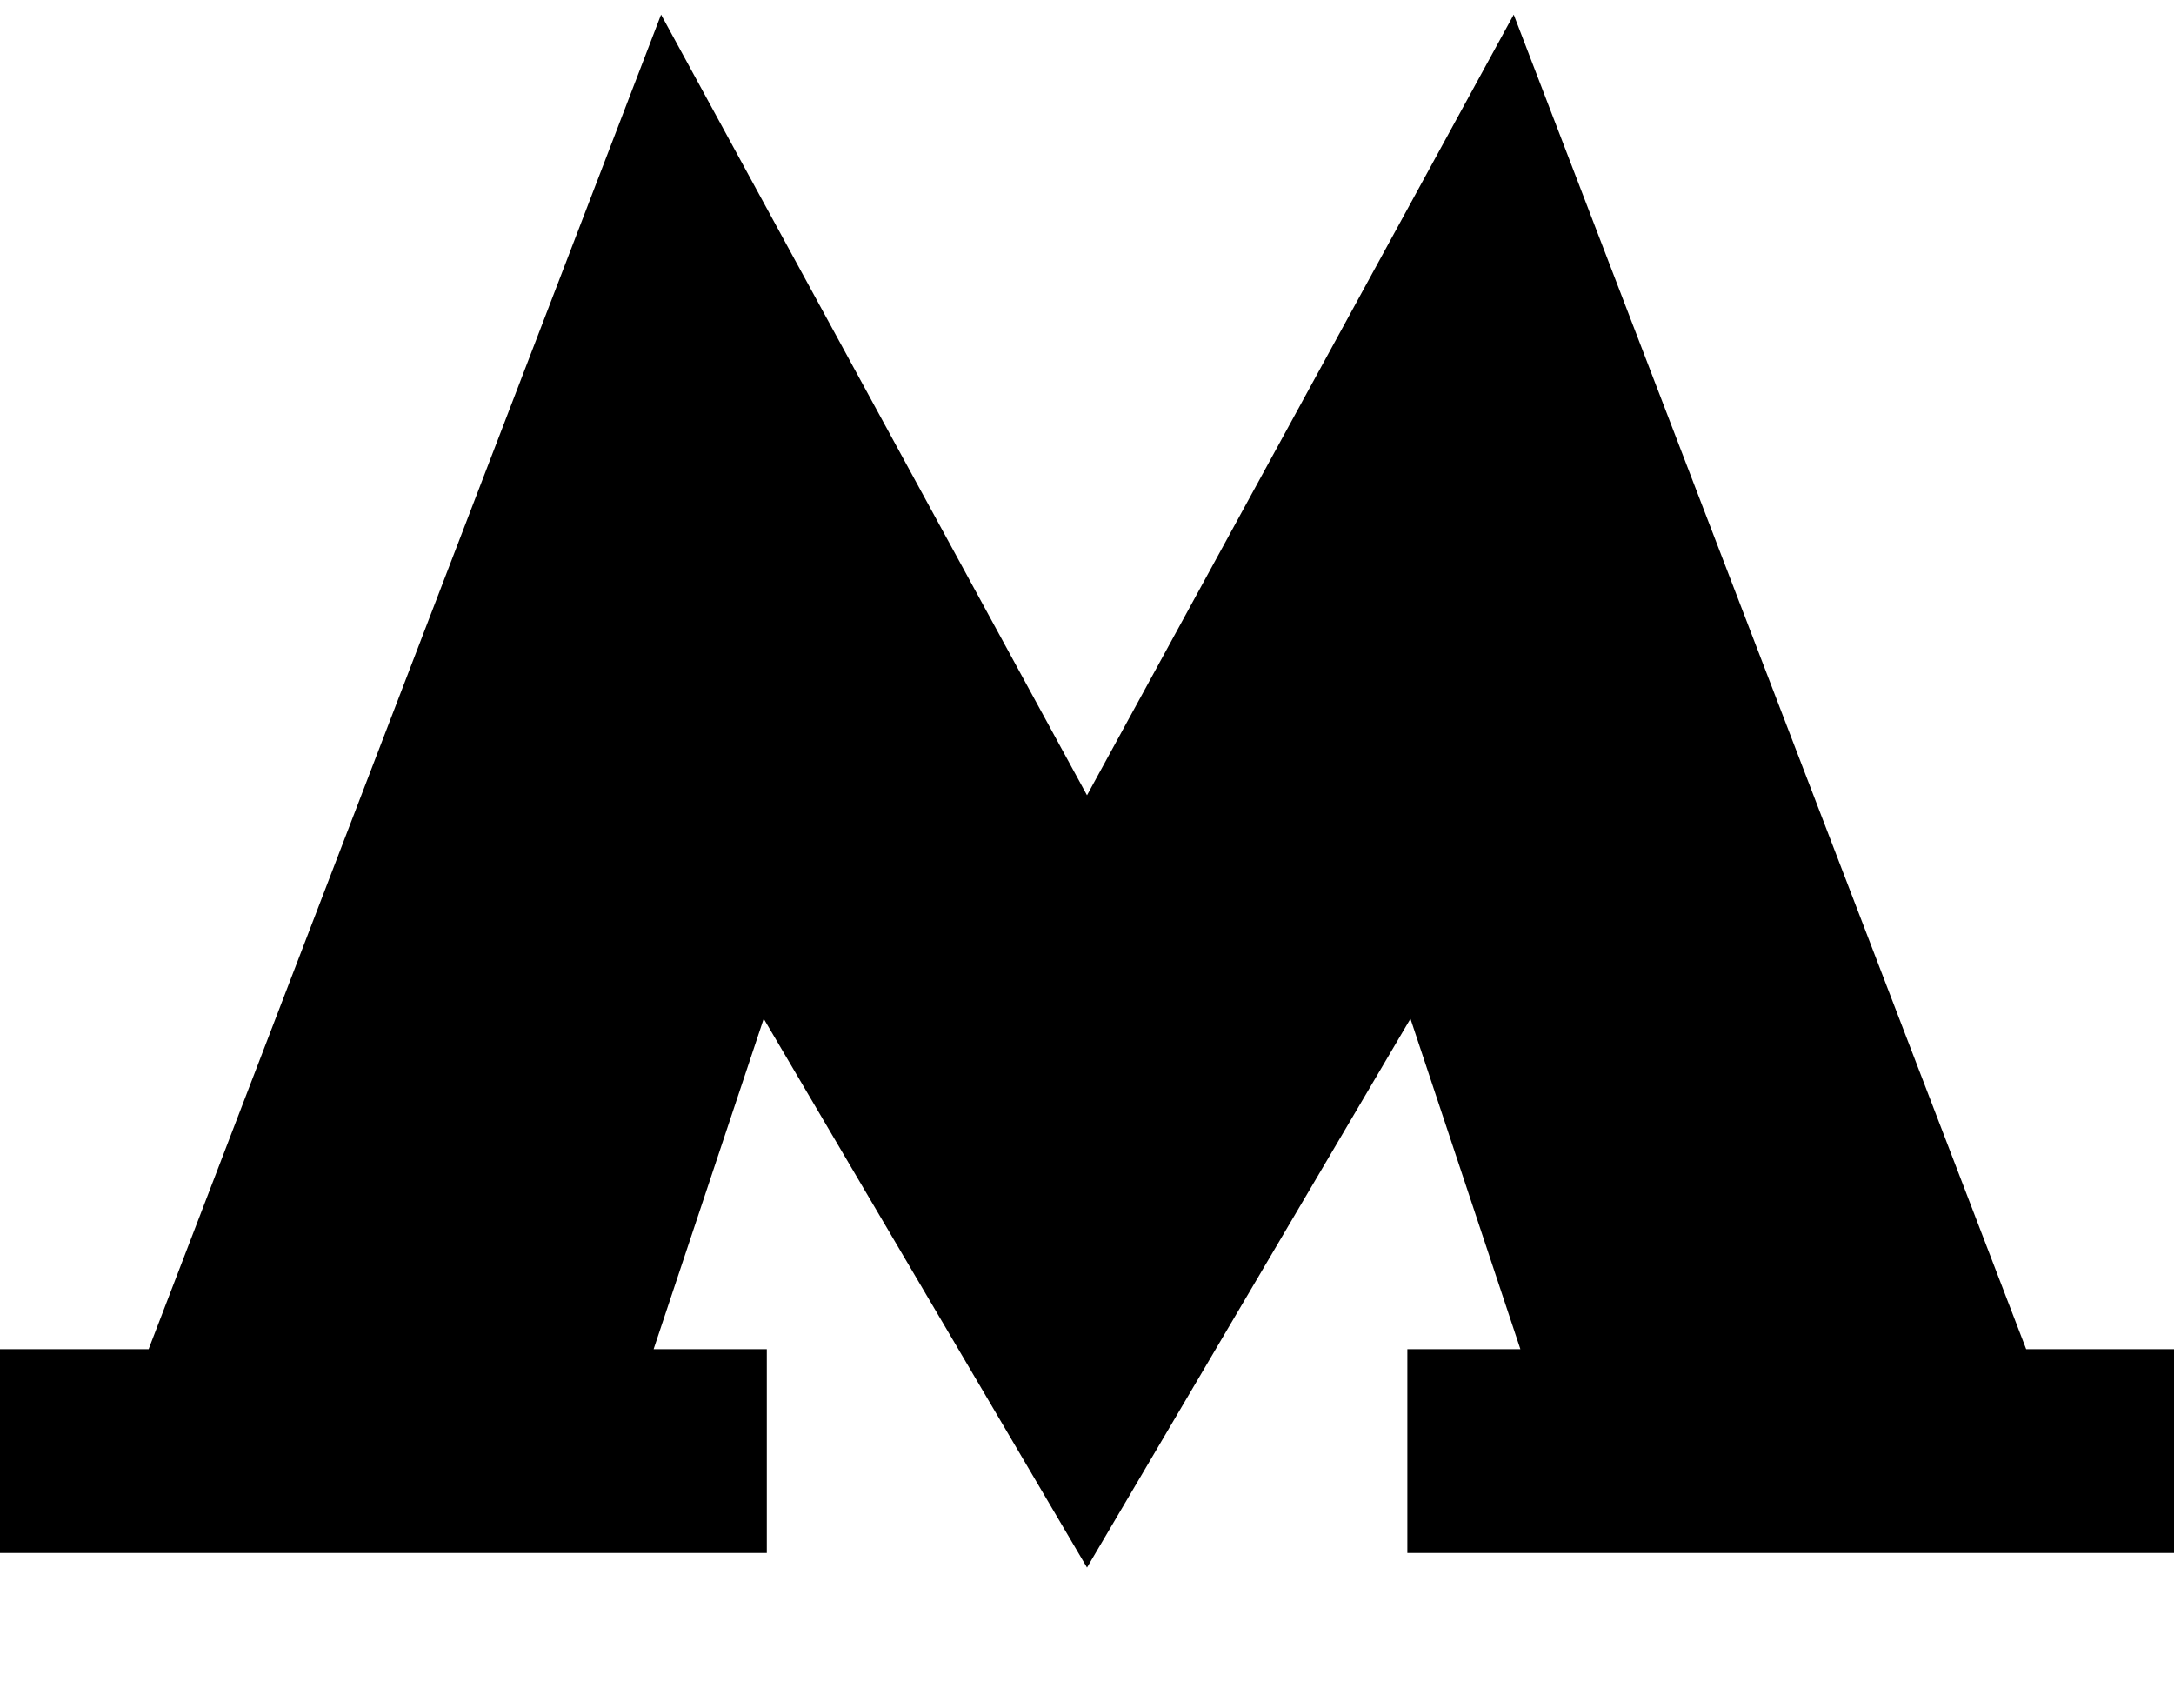 <svg xmlns="http://www.w3.org/2000/svg" width="14" height="11" viewBox="0 0 14 11"><path d="M14,10H9.063V8.688H9.791L9.083,6.56,7,10.094,4.918,6.56,4.209,8.688H4.938V10H0V8.688H0.957l3.3-8.594L7,5.121,9.748,0.094l3.3,8.594H14V10Z" fill-rule="evenodd"/></svg>